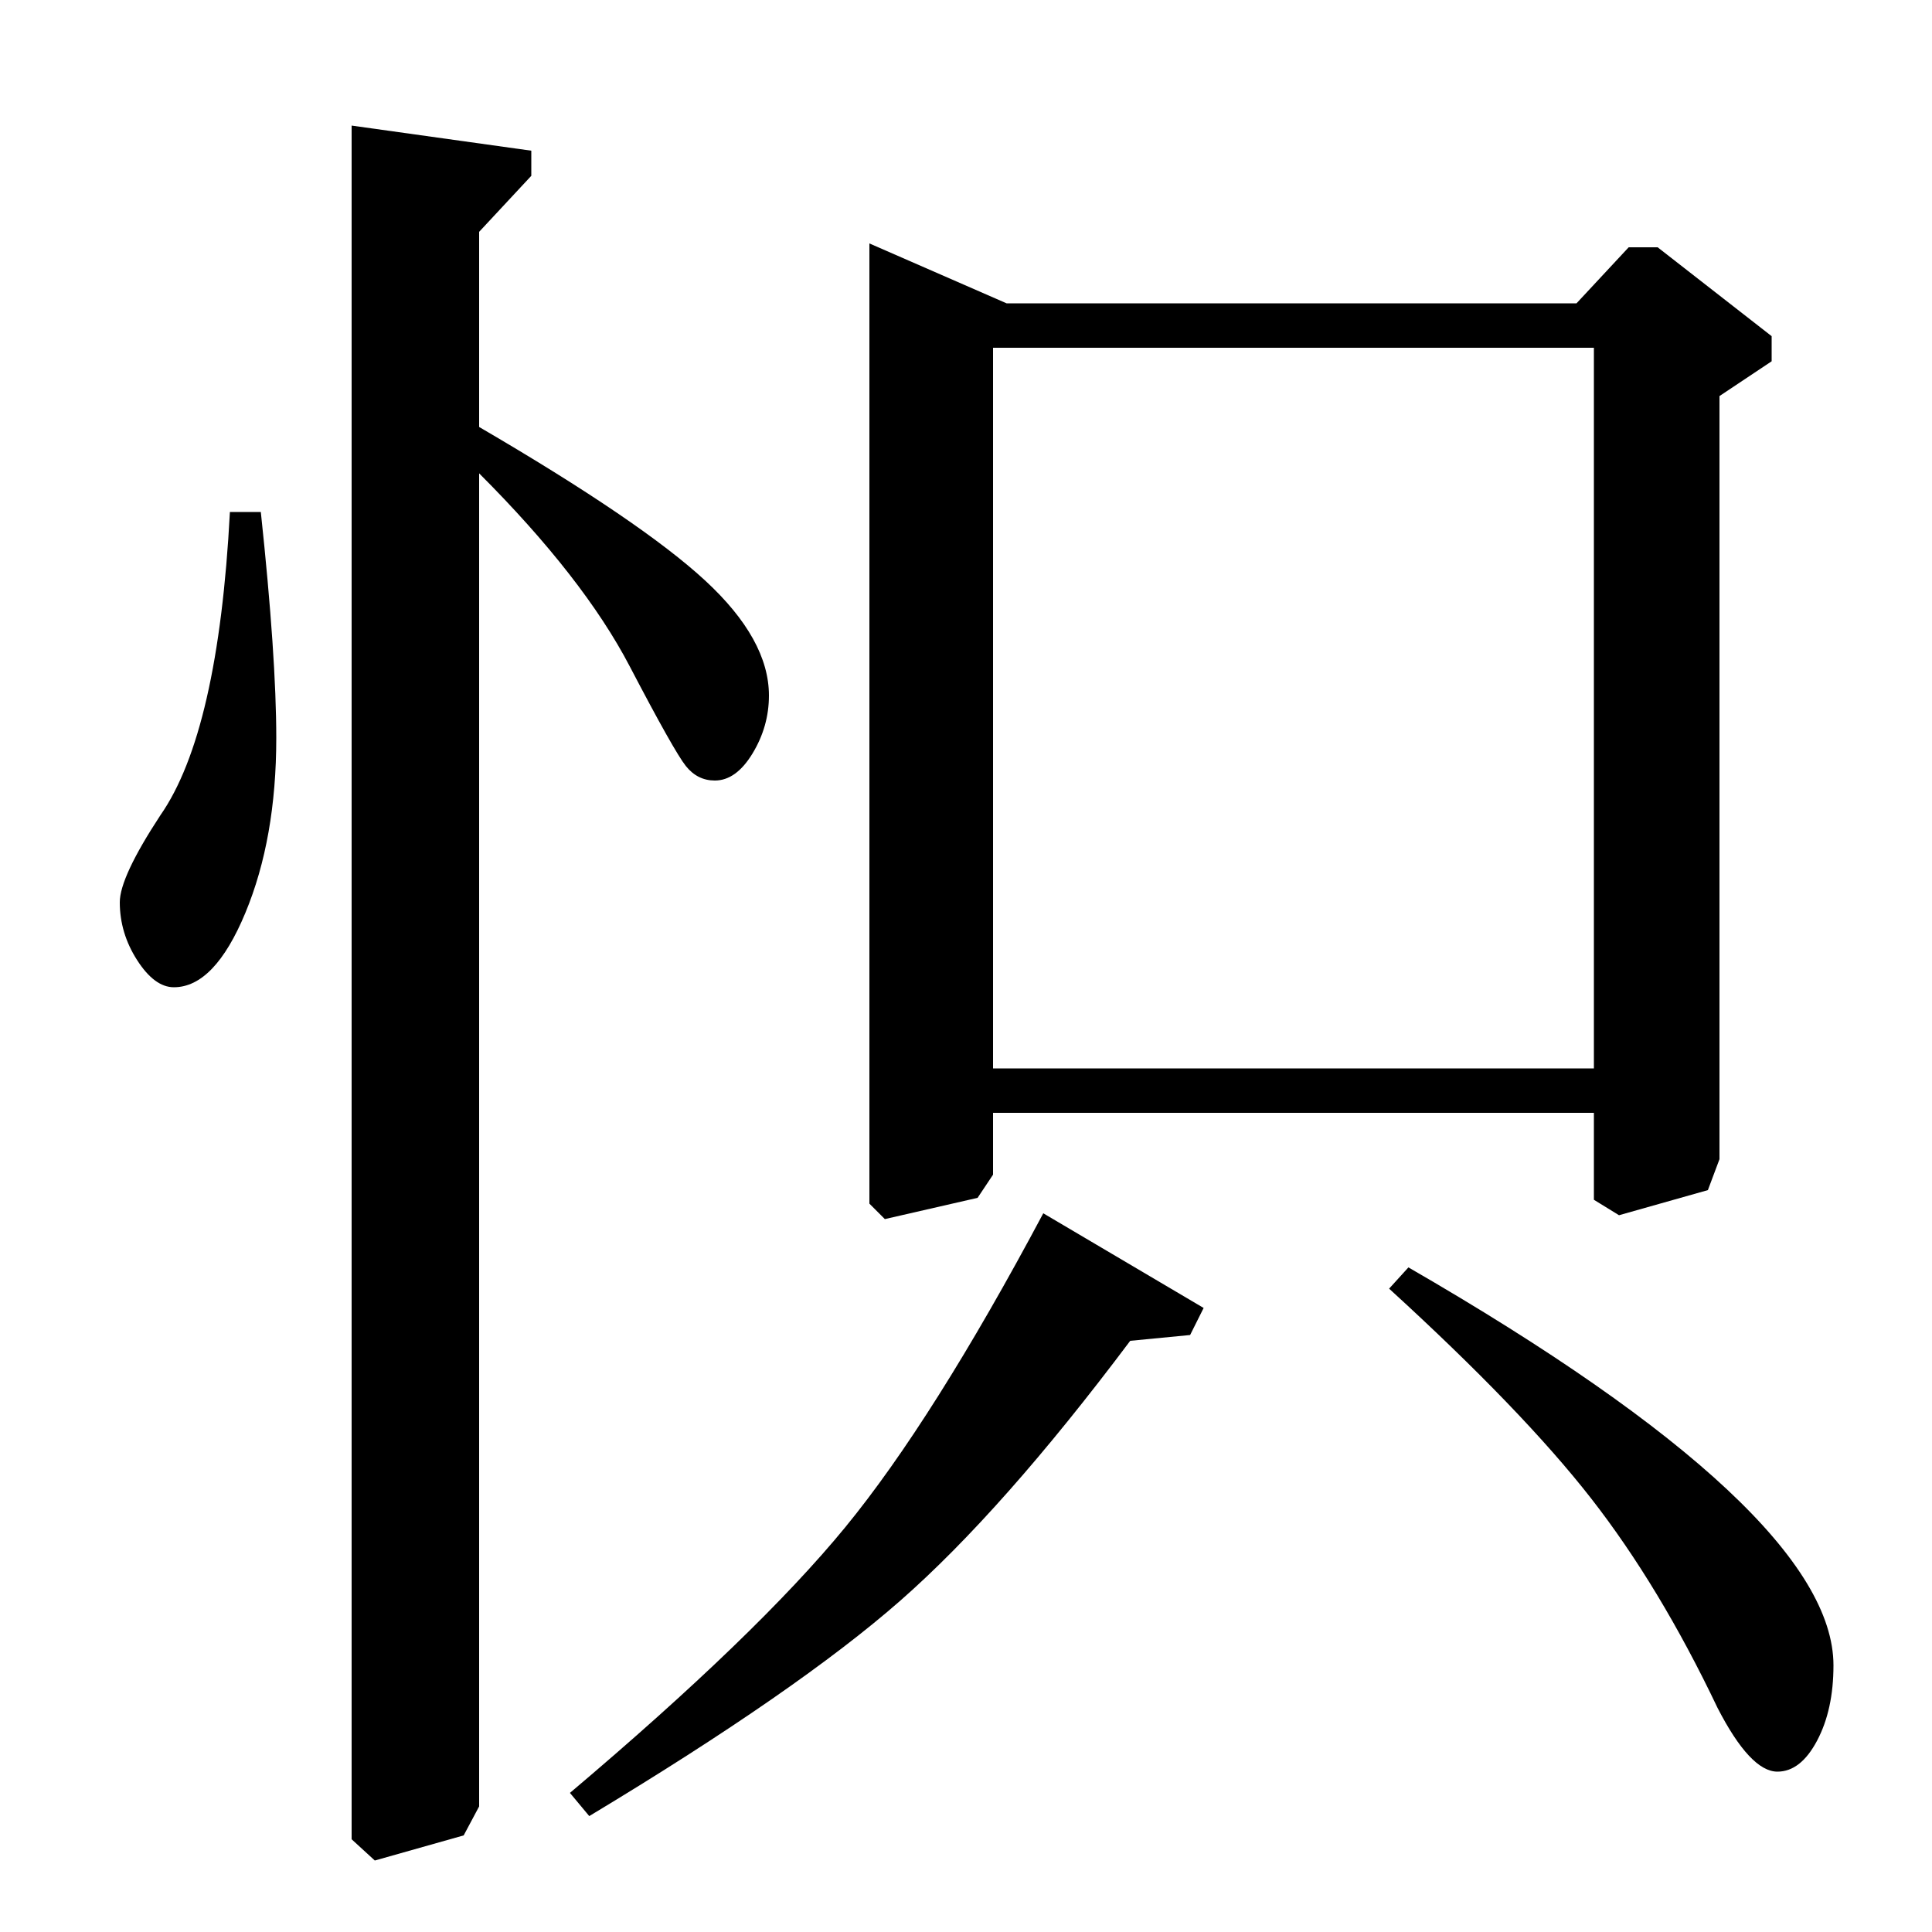 <?xml version="1.0" standalone="no"?>
<!DOCTYPE svg PUBLIC "-//W3C//DTD SVG 1.1//EN" "http://www.w3.org/Graphics/SVG/1.1/DTD/svg11.dtd" >
<svg xmlns="http://www.w3.org/2000/svg" xmlns:xlink="http://www.w3.org/1999/xlink" version="1.1" viewBox="0 -140 1000 1000">
  <g transform="matrix(1 0 0 -1 0 860)">
   <path fill="currentColor"
d="M305 60l-10 12q97 82 142.5 137.5t102.5 162.5l83 -49l-7 -14l-31 -3q-66 -88 -119 -134.5t-161 -111.5zM450 874l71 -31h295l27 29h15l59 -46v-13l-27 -18v-395l-6 -16l-46 -13l-13 8v45h-311v-32l-8 -12l-48 -11l-8 8v497zM514 447h311v373h-311v-373zM719 333l10 11
q220 -127 220 -206q0 -23 -8.5 -39t-20.5 -16q-14 0 -31 33q-30 63 -65.5 108.5t-104.5 108.5zM248 880v-101q84 -49 117 -79.5t33 -59.5q0 -16 -8.5 -30t-19.5 -14q-9 0 -15 7.5t-29 51.5q-24 46 -78 100v-690l-8 -15l-46 -13l-12 11v887l93 -13v-13zM119 735h16
q8 -75 8 -117q0 -52 -16 -90.5t-37 -38.5q-10 0 -19 14t-9 30q0 13 21 45q30 43 36 157z" />
  </g>

</svg>
